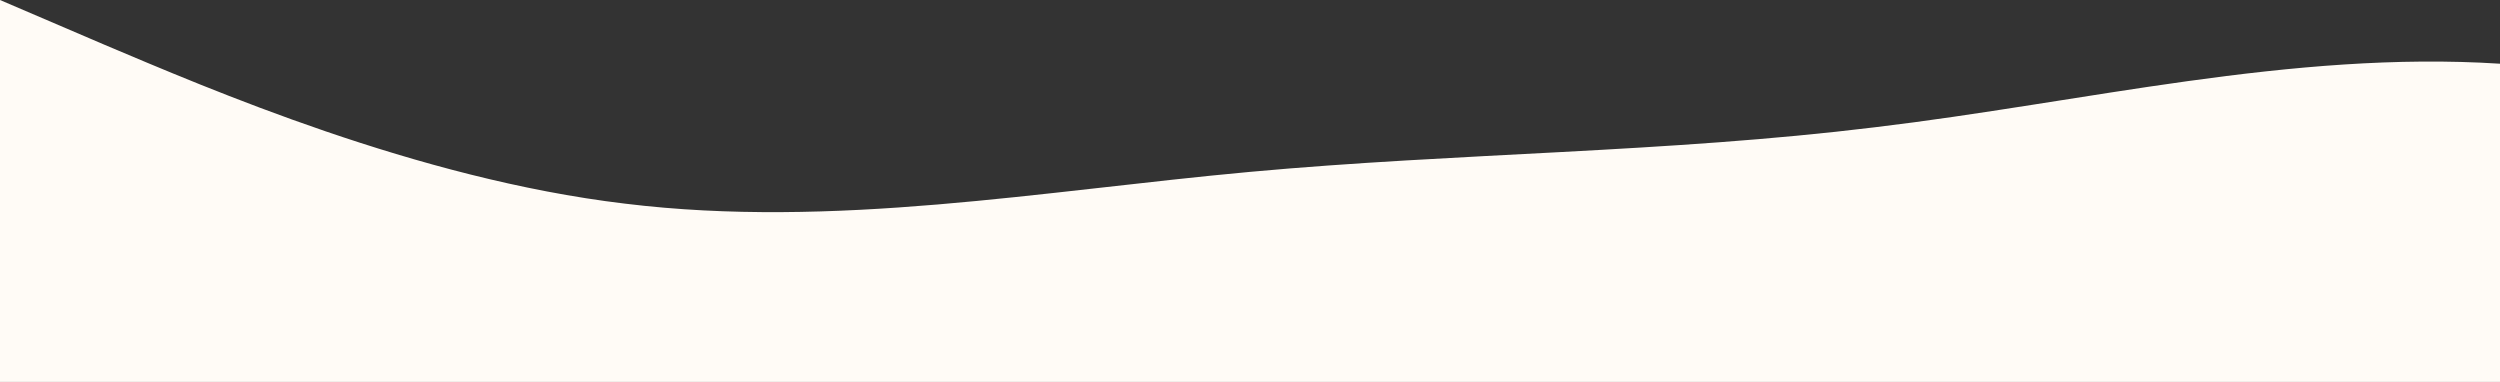 <svg id="wave" style="transform:rotate(180deg); transition: 0.3s" viewBox="0 0 1440 220" version="1.1" xmlns="http://www.w3.org/2000/svg"><rect x="0" y="0" width="1440" height="220" fill="#333333" stroke="none"/><defs><linearGradient id="sw-gradient-0" x1="0" x2="0" y1="1" y2="0"><stop stop-color="rgba(255, 251, 246, 1)" offset="0%"></stop><stop stop-color="rgba(255, 251, 246, 1)" offset="100%"></stop></linearGradient></defs><path style="transform:translate(0, 0px); opacity:1" fill="url(#sw-gradient-0)" d="M0,0L60,25.7C120,51,240,103,360,117.3C480,132,600,110,720,99C840,88,960,88,1080,73.3C1200,59,1320,29,1440,36.7C1560,44,1680,88,1800,117.3C1920,147,2040,161,2160,172.3C2280,183,2400,191,2520,187C2640,183,2760,169,2880,146.7C3000,125,3120,95,3240,88C3360,81,3480,95,3600,84.3C3720,73,3840,37,3960,22C4080,7,4200,15,4320,29.3C4440,44,4560,66,4680,84.3C4800,103,4920,117,5040,106.3C5160,95,5280,59,5400,36.7C5520,15,5640,7,5760,29.3C5880,51,6000,103,6120,132C6240,161,6360,169,6480,150.3C6600,132,6720,88,6840,80.7C6960,73,7080,103,7200,106.3C7320,110,7440,88,7560,99C7680,110,7800,154,7920,154C8040,154,8160,110,8280,95.3C8400,81,8520,95,8580,102.7L8640,110L8640,220L8580,220C8520,220,8400,220,8280,220C8160,220,8040,220,7920,220C7800,220,7680,220,7560,220C7440,220,7320,220,7200,220C7080,220,6960,220,6840,220C6720,220,6600,220,6480,220C6360,220,6240,220,6120,220C6000,220,5880,220,5760,220C5640,220,5520,220,5400,220C5280,220,5160,220,5040,220C4920,220,4800,220,4680,220C4560,220,4440,220,4320,220C4200,220,4080,220,3960,220C3840,220,3720,220,3600,220C3480,220,3360,220,3240,220C3120,220,3000,220,2880,220C2760,220,2640,220,2520,220C2400,220,2280,220,2160,220C2040,220,1920,220,1800,220C1680,220,1560,220,1440,220C1320,220,1200,220,1080,220C960,220,840,220,720,220C600,220,480,220,360,220C240,220,120,220,60,220L0,220Z"></path></svg>